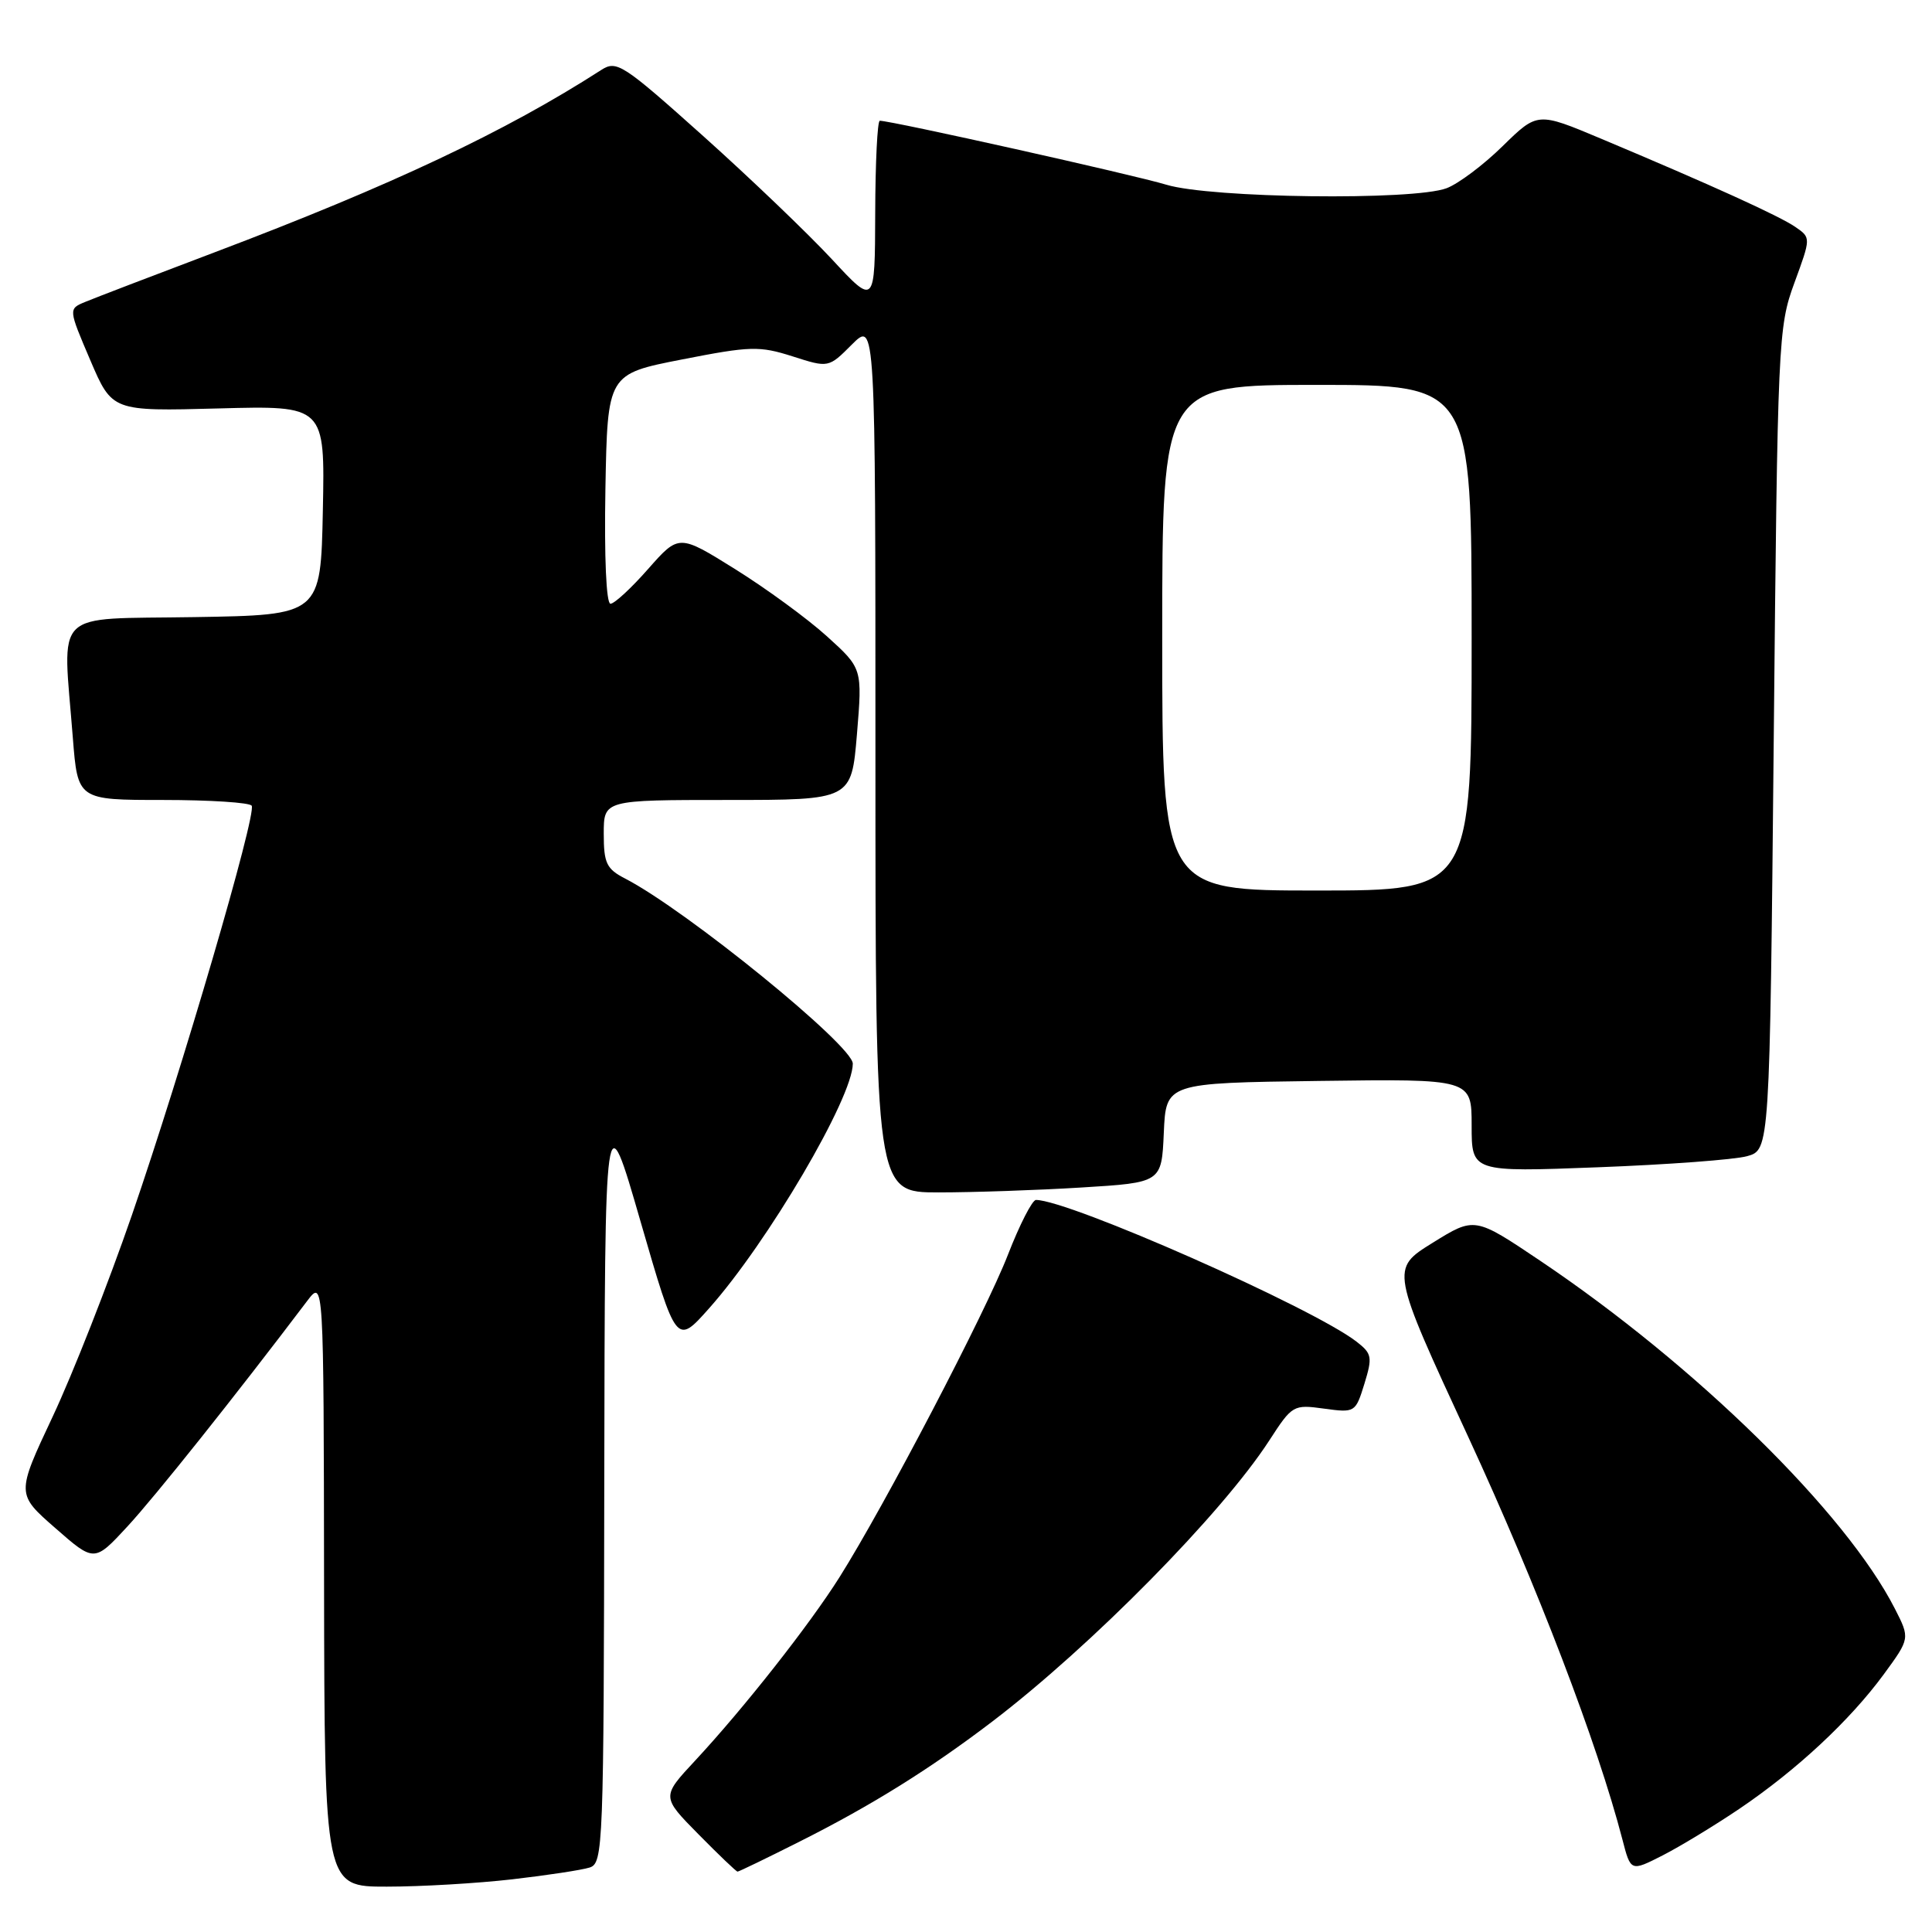 <?xml version="1.0" encoding="UTF-8" standalone="no"?>
<!DOCTYPE svg PUBLIC "-//W3C//DTD SVG 1.1//EN" "http://www.w3.org/Graphics/SVG/1.1/DTD/svg11.dtd" >
<svg xmlns="http://www.w3.org/2000/svg" xmlns:xlink="http://www.w3.org/1999/xlink" version="1.1" viewBox="0 0 256 256">
 <g >
 <path fill="currentColor"
d=" M 67.87 249.02 C 72.47 248.49 77.08 247.79 78.12 247.46 C 79.93 246.89 80.00 244.91 80.07 196.18 C 80.15 145.50 80.15 145.50 84.88 161.87 C 89.62 178.24 89.62 178.24 93.95 173.37 C 101.73 164.63 113.00 145.45 113.00 140.94 C 113.00 138.54 90.95 120.61 82.83 116.41 C 80.36 115.14 80.00 114.37 80.00 110.47 C 80.00 106.00 80.00 106.00 96.41 106.00 C 112.82 106.00 112.82 106.00 113.55 97.29 C 114.27 88.57 114.27 88.57 109.58 84.32 C 107.00 81.98 101.52 77.98 97.42 75.42 C 89.96 70.77 89.96 70.77 85.89 75.38 C 83.66 77.92 81.41 80.00 80.89 80.00 C 80.33 80.00 80.06 73.82 80.22 64.78 C 80.50 49.56 80.50 49.56 90.37 47.63 C 99.45 45.85 100.62 45.82 105.02 47.22 C 109.79 48.75 109.79 48.75 112.89 45.64 C 116.00 42.54 116.00 42.54 116.00 100.27 C 116.00 158.00 116.00 158.00 124.34 158.00 C 128.93 158.00 137.46 157.71 143.30 157.35 C 153.92 156.70 153.92 156.70 154.21 150.10 C 154.50 143.50 154.50 143.50 174.75 143.23 C 195.00 142.96 195.00 142.96 195.00 149.14 C 195.00 155.31 195.00 155.31 211.75 154.67 C 220.96 154.32 229.85 153.66 231.50 153.20 C 234.50 152.36 234.50 152.36 235.03 97.93 C 235.54 45.02 235.62 43.33 237.76 37.50 C 239.96 31.50 239.96 31.50 237.92 30.09 C 235.82 28.63 226.72 24.50 212.11 18.36 C 203.73 14.84 203.73 14.84 199.11 19.36 C 196.58 21.85 193.23 24.36 191.68 24.94 C 187.28 26.60 160.44 26.26 154.56 24.48 C 150.25 23.17 118.13 16.00 116.58 16.00 C 116.26 16.00 115.99 21.51 115.97 28.25 C 115.93 40.50 115.93 40.50 110.22 34.34 C 107.07 30.95 99.40 23.60 93.17 18.02 C 82.50 8.47 81.71 7.96 79.67 9.27 C 66.96 17.45 51.84 24.58 28.50 33.41 C 20.25 36.53 12.50 39.50 11.28 40.01 C 9.06 40.93 9.06 40.93 11.96 47.72 C 14.86 54.50 14.86 54.50 28.96 54.12 C 43.06 53.74 43.06 53.74 42.78 67.62 C 42.50 81.50 42.50 81.50 25.75 81.77 C 6.67 82.09 8.31 80.46 9.65 97.75 C 10.30 106.00 10.30 106.00 21.59 106.00 C 27.80 106.00 33.09 106.34 33.35 106.76 C 34.03 107.86 24.11 141.76 17.48 161.00 C 14.35 170.07 9.62 182.10 6.97 187.73 C 2.16 197.96 2.16 197.96 7.33 202.48 C 12.50 207.01 12.50 207.01 16.89 202.26 C 20.56 198.29 31.17 184.98 40.69 172.40 C 42.89 169.50 42.89 169.50 42.94 209.75 C 43.00 250.00 43.00 250.00 51.25 249.99 C 55.79 249.99 63.26 249.55 67.87 249.02 Z  M 106.01 243.99 C 115.45 239.25 123.28 234.37 131.50 228.10 C 144.60 218.11 161.92 200.54 168.18 190.88 C 171.23 186.17 171.37 186.09 175.44 186.65 C 179.55 187.21 179.61 187.17 180.79 183.36 C 181.88 179.81 181.79 179.36 179.74 177.77 C 173.88 173.25 141.64 159.00 137.27 159.00 C 136.78 159.00 135.11 162.26 133.56 166.25 C 130.62 173.84 117.19 199.55 111.23 209.00 C 107.24 215.33 98.57 226.34 92.11 233.29 C 87.65 238.08 87.65 238.08 92.54 243.04 C 95.23 245.77 97.56 248.00 97.73 248.00 C 97.90 248.00 101.63 246.20 106.01 243.99 Z  M 230.50 239.66 C 238.09 234.52 245.11 227.98 249.60 221.87 C 253.09 217.10 253.09 217.10 251.08 213.16 C 244.57 200.40 224.74 180.95 204.09 167.06 C 195.40 161.22 195.40 161.22 189.83 164.68 C 184.25 168.14 184.25 168.14 194.57 190.44 C 203.70 210.19 211.67 231.00 214.98 243.75 C 216.08 248.00 216.08 248.00 220.29 245.86 C 222.60 244.68 227.20 241.89 230.50 239.66 Z  M 154.00 84.50 C 154.00 51.00 154.00 51.00 174.50 51.00 C 195.00 51.00 195.00 51.00 195.00 84.50 C 195.00 118.00 195.00 118.00 174.50 118.00 C 154.00 118.00 154.00 118.00 154.00 84.50 Z "/>
</g>
</svg>